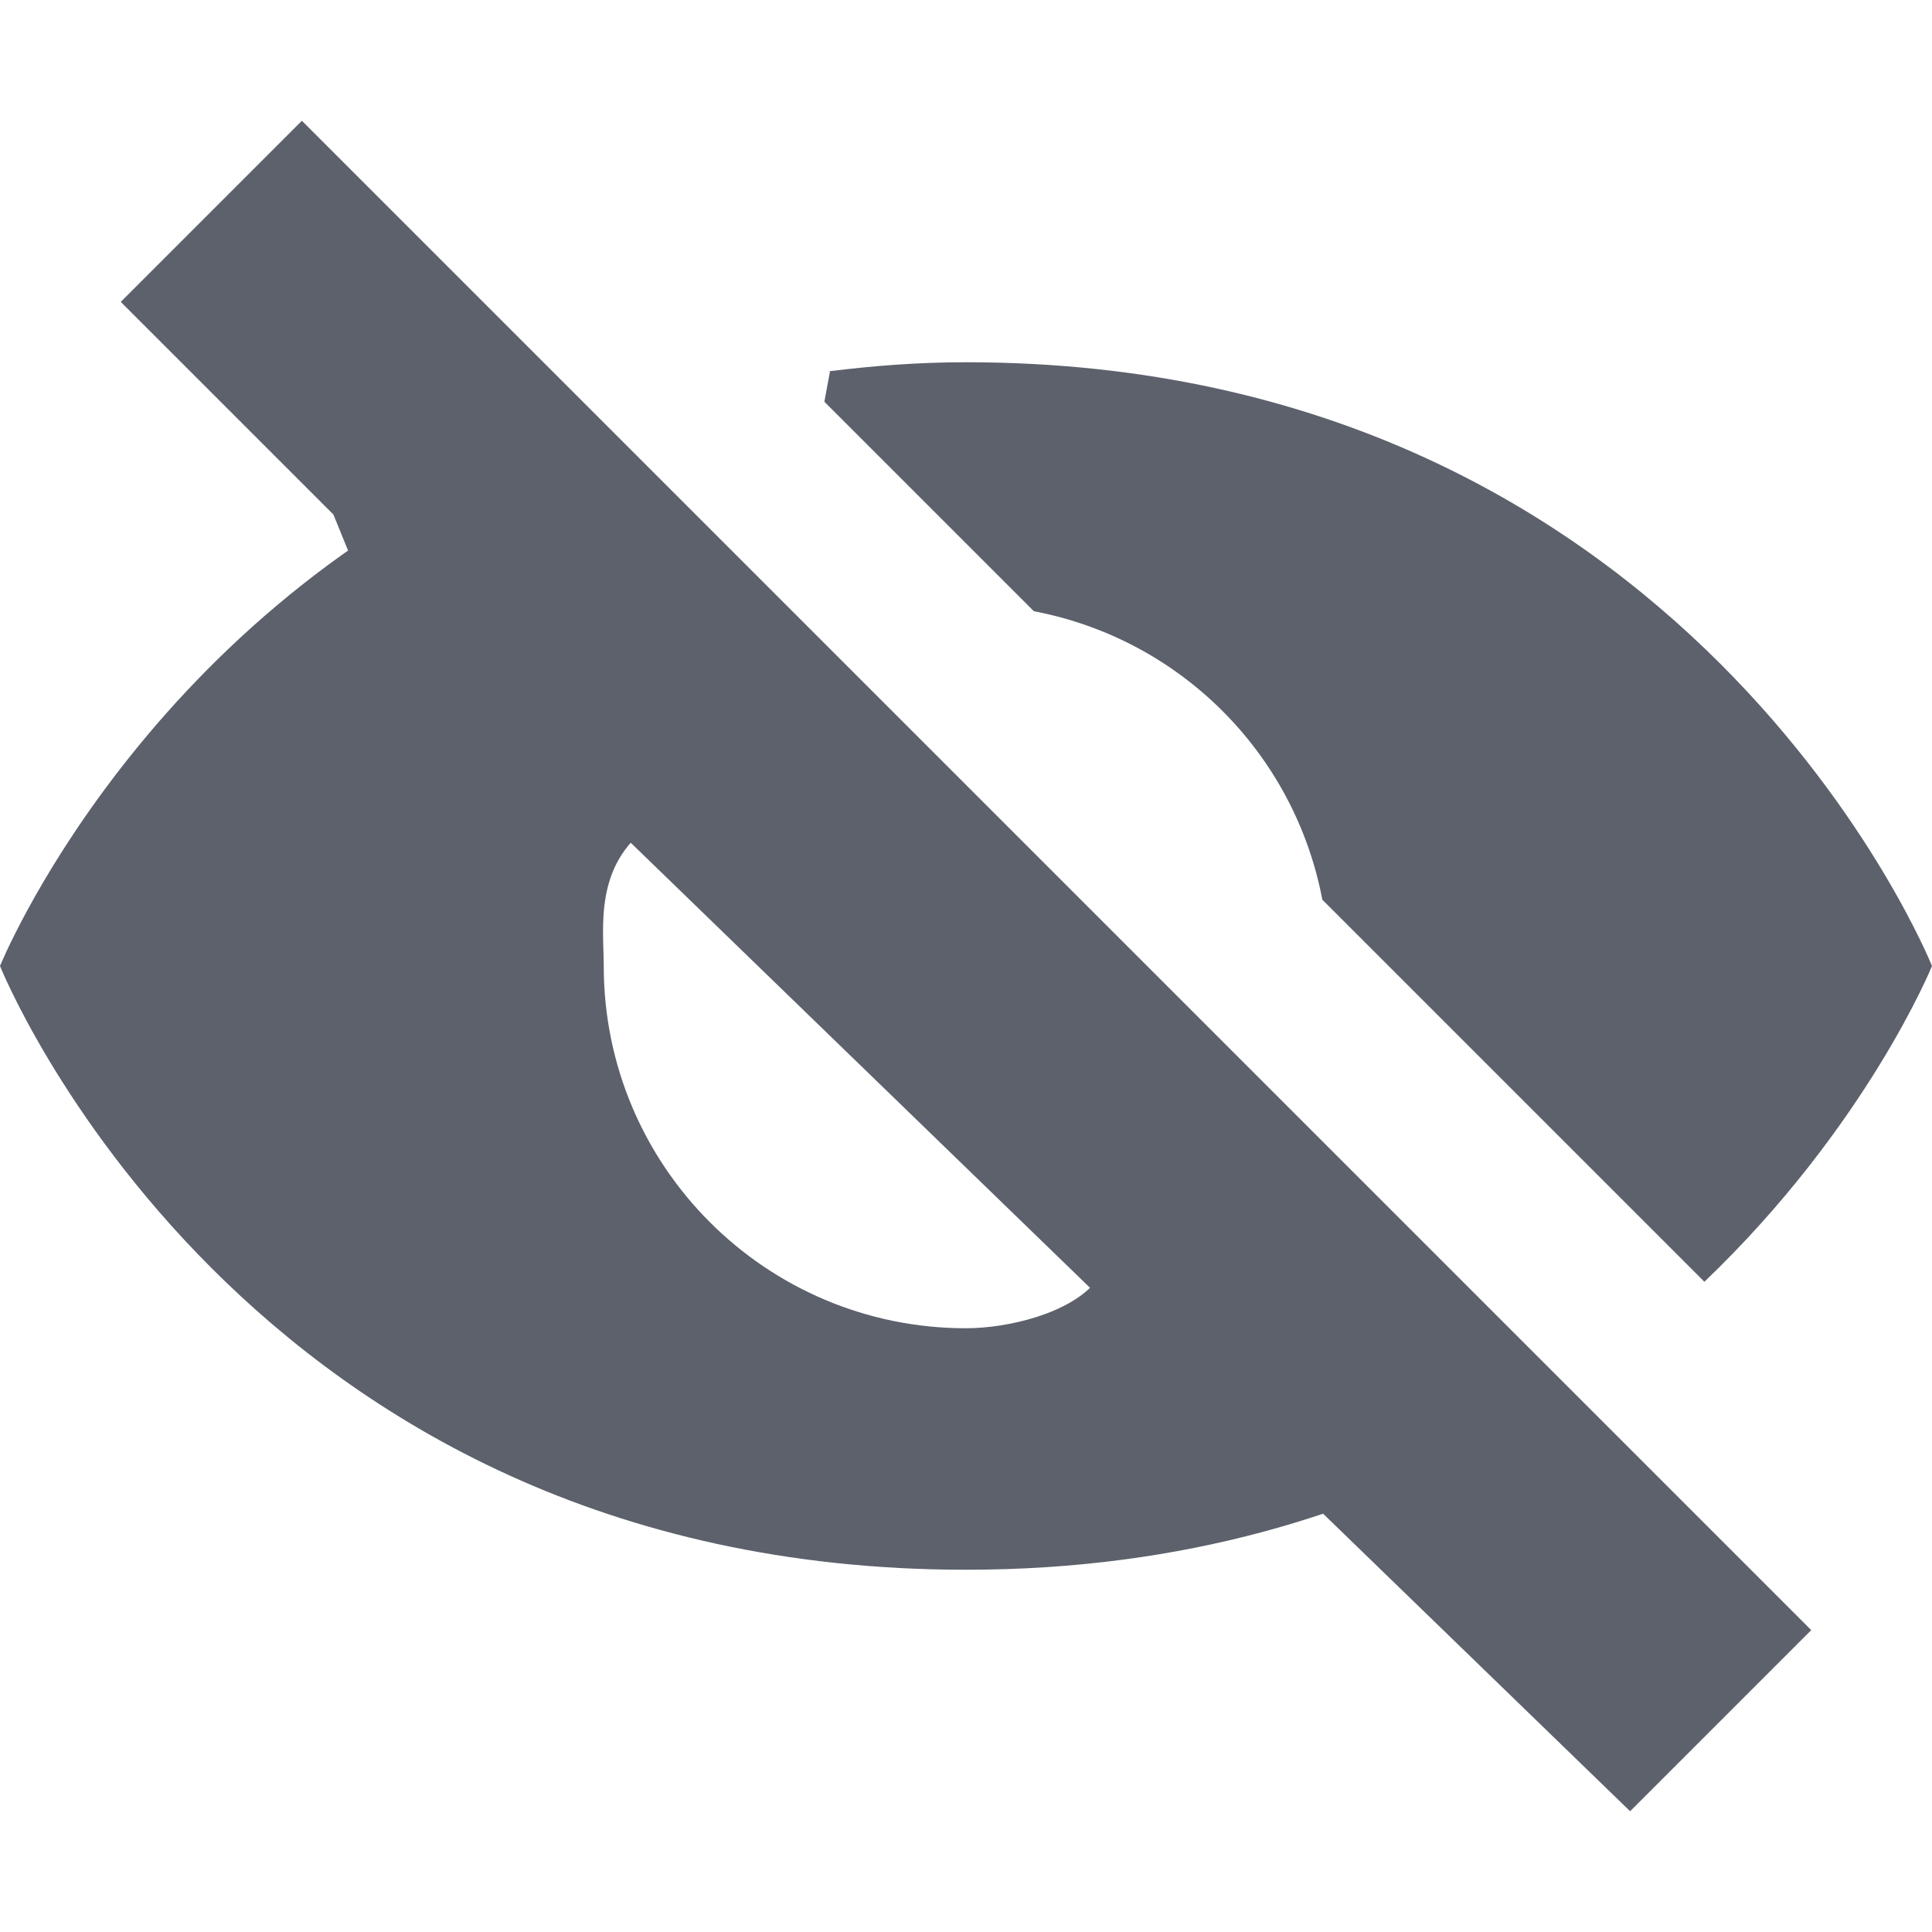 <?xml version="1.0" encoding="UTF-8" standalone="no"?>
<svg
   width="16"
   height="16"
   version="1.1"
   id="svg6"
   sodipodi:docname="image-red-eye-symbolic.svg"
   inkscape:version="1.1.2 (0a00cf5339, 2022-02-04)"
   xmlns:inkscape="http://www.inkscape.org/namespaces/inkscape"
   xmlns:sodipodi="http://sodipodi.sourceforge.net/DTD/sodipodi-0.dtd"
   xmlns="http://www.w3.org/2000/svg"
   xmlns:svg="http://www.w3.org/2000/svg">
  <defs
     id="defs10" />
  <sodipodi:namedview
     id="namedview8"
     pagecolor="#ffffff"
     bordercolor="#666666"
     borderopacity="1.0"
     inkscape:pageshadow="2"
     inkscape:pageopacity="0.0"
     inkscape:pagecheckerboard="0"
     showgrid="false"
     inkscape:zoom="51.6875"
     inkscape:cx="7.9903265"
     inkscape:cy="8"
     inkscape:window-width="1920"
     inkscape:window-height="1051"
     inkscape:window-x="0"
     inkscape:window-y="29"
     inkscape:window-maximized="1"
     inkscape:current-layer="svg6" />
  <path
     style="fill:#5c616c"
     d="M 8,3 C 7.607,3 7.232,3.029 6.874,3.074 c -0.089,0.011 0.087,-0.013 0,0 L 6.827,3.327 8.562,5.062 c 1.211,0.23 2.159,1.177 2.389,2.389 l 3.164,3.164 C 15.46,9.329 16,8 16,8 16,8 14,3 8,3 Z M 4.271,3.772 C 1.149,5.162 0,8 0,8 c 0,0 2,5 8,5 1.819,0 3.267,-0.468 4.398,-1.102 L 10.355,9.855 C 10.003,10.303 10.093,9.347 9.078,10.61 8.864,10.876 8.35,11 8,11 6.343,11 5,9.657 5,8 5,7.686 4.915,7.164 5.389,6.833 5.952,6.439 5.667,6.017 6.143,5.643 Z"
     id="path2"
     sodipodi:nodetypes="ssccccccsccsccsccscc" />
  <path
     style="fill:#5c616c"
     d="M 2.5,1 15,13.5 13.5,15 8.992,10.631 2.984,4.809 2.761,4.261 1,2.5 Z"
     id="path4"
     sodipodi:nodetypes="cccccccc" />
</svg>
